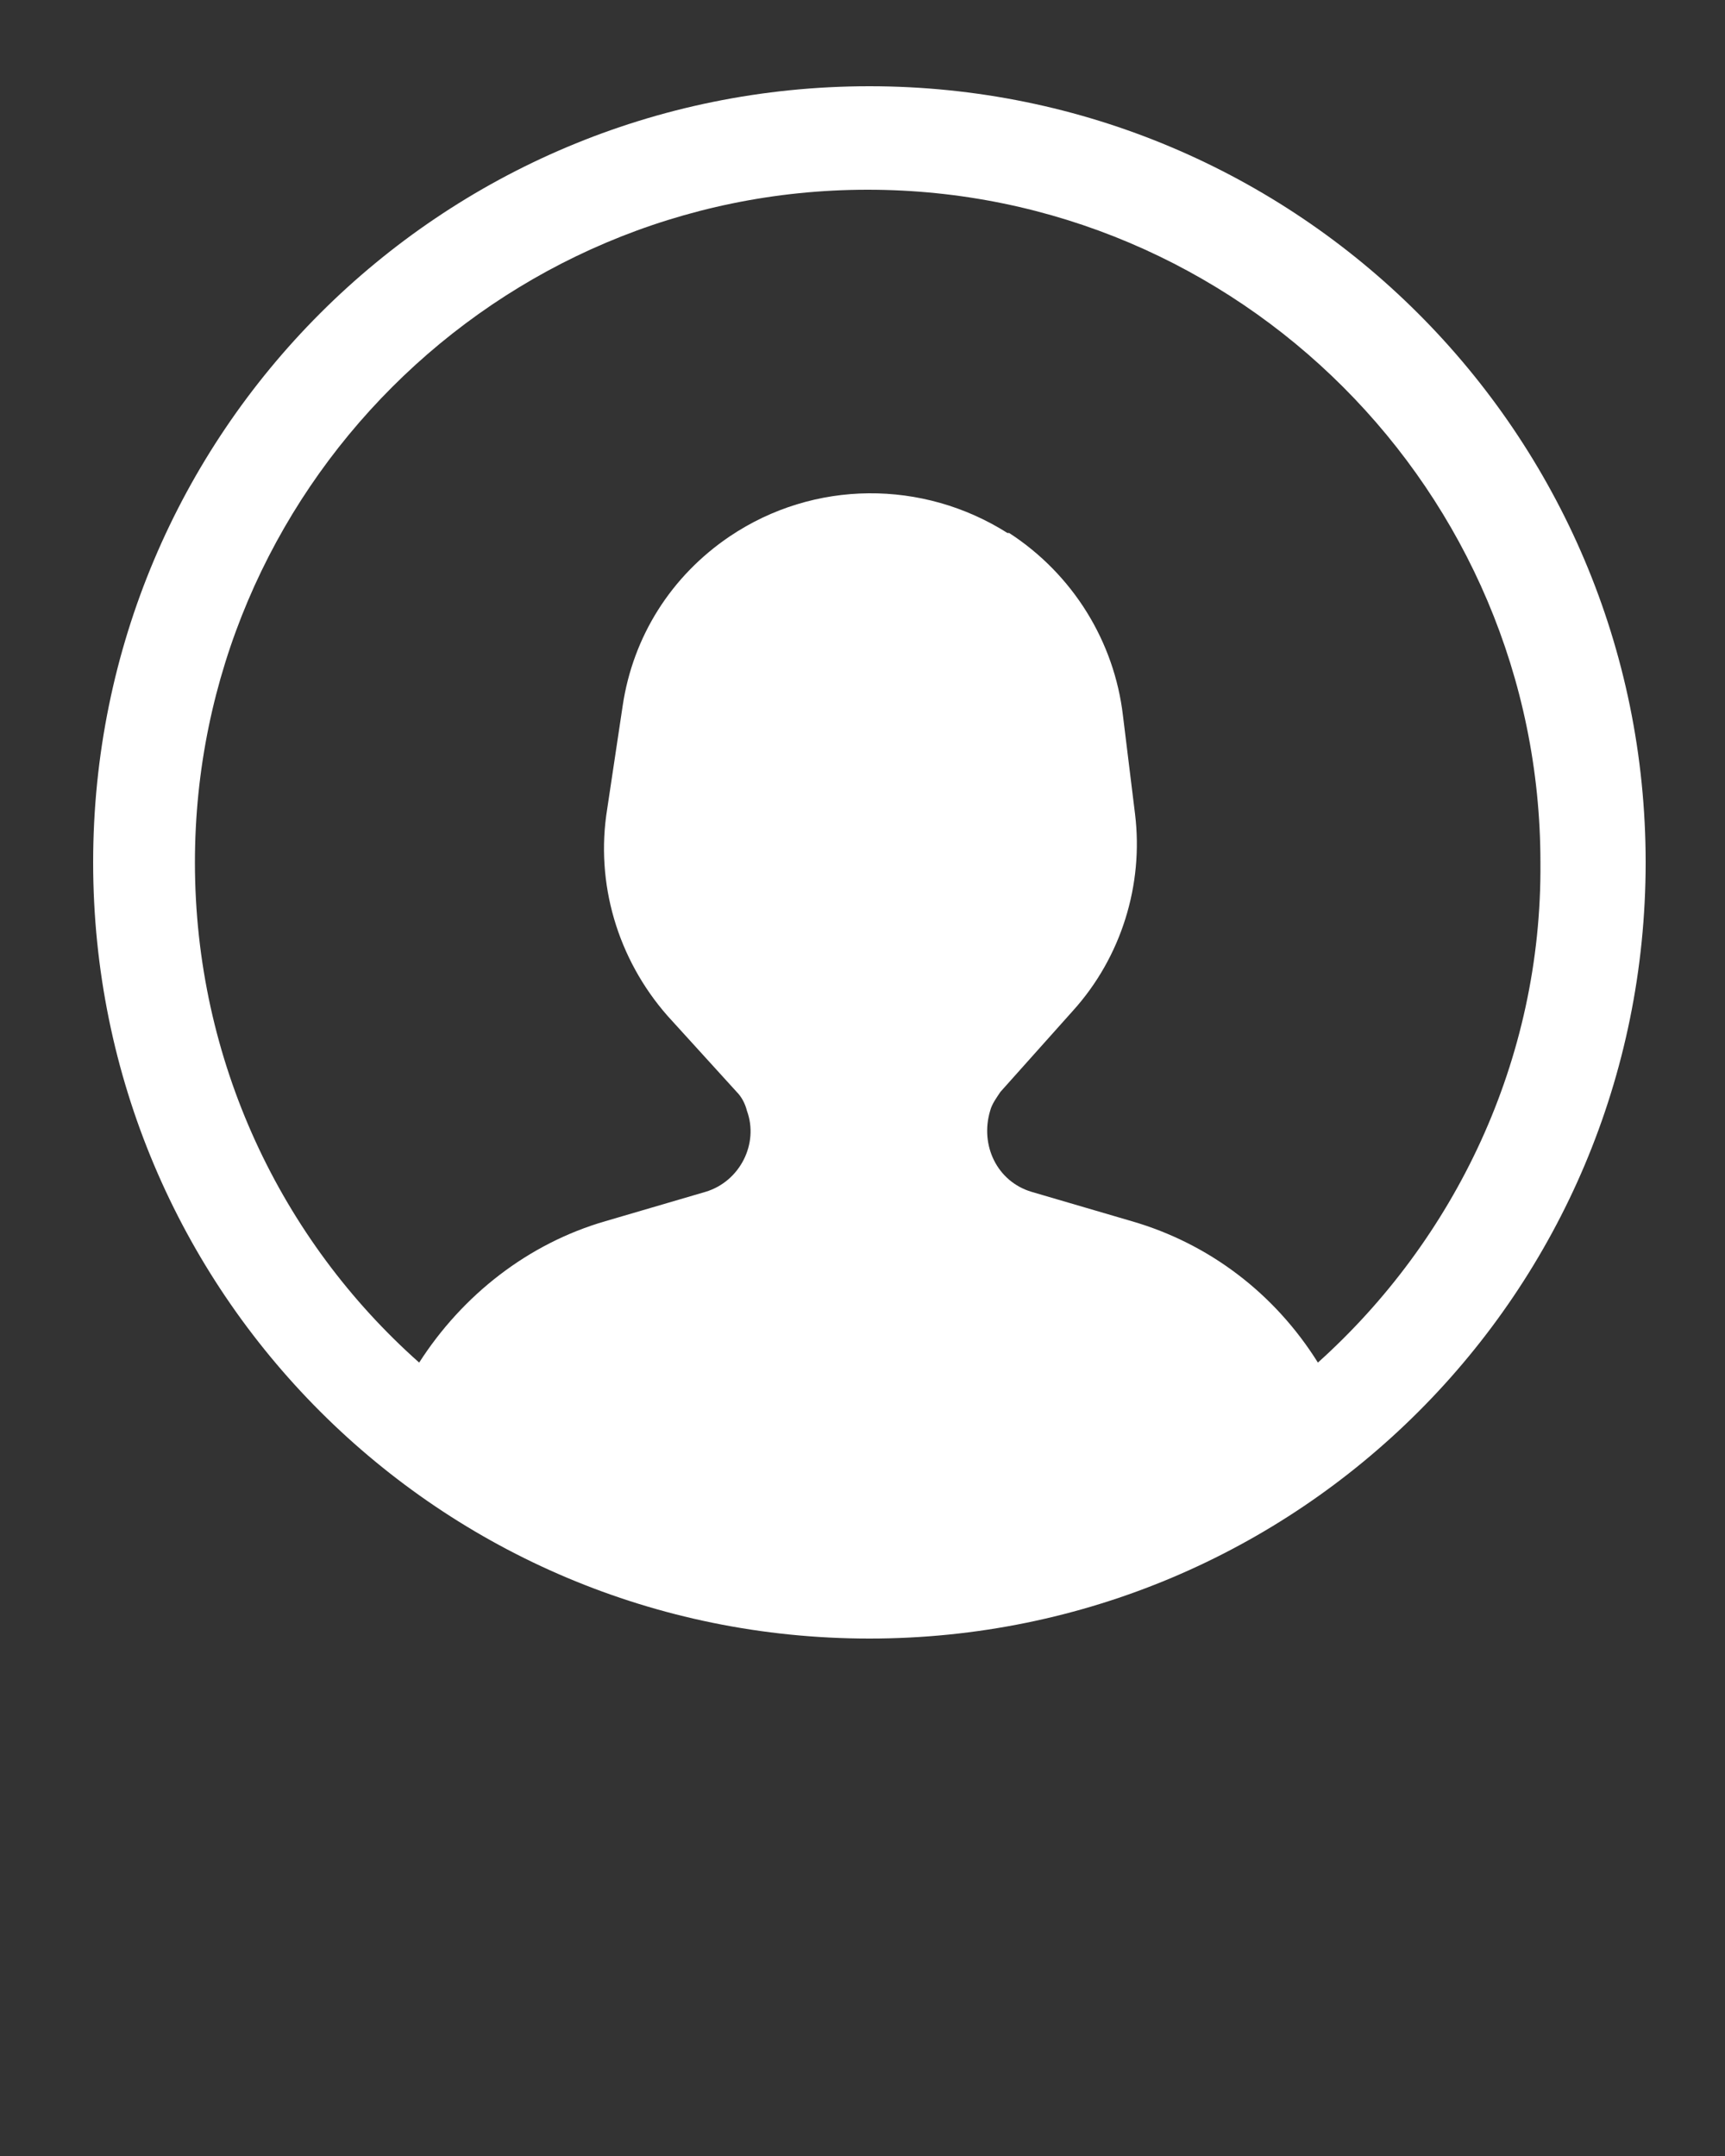 <svg xmlns="http://www.w3.org/2000/svg" xmlns:xlink="http://www.w3.org/1999/xlink" version="1.1" x="0px" y="0px" viewBox="0 0 100 125" fill="#fff" style="enable-background:new 0 0 100 100;" xml:space="preserve"><rect x="0" y="0" width="100" height="125" fill="#333333" stroke="none"/><g><path d="M50.4,5c-24.9,0-45,20.1-45,45c0,24.9,20.1,45,45,45c24.9,0,45-20.1,45-45C95.4,25.1,75.2,5,50.4,5z M76.4,79   c-2.5-4-6.3-6.9-10.8-8.2l-5.8-1.7c-2-0.6-3-2.7-2.4-4.7c0.1-0.4,0.4-0.8,0.6-1.1l4.2-4.7c2.8-3.1,4.1-7.3,3.6-11.4l-0.7-5.7   c-0.5-4.3-2.9-8.2-6.6-10.6l-0.1,0c-4.9-3.1-11.2-3.1-16.1,0.2v0c-3.4,2.3-5.6,5.8-6.2,9.8l-0.9,6c-0.7,4.3,0.6,8.7,3.5,12l4,4.4   c0.3,0.3,0.5,0.7,0.6,1.1c0.7,1.9-0.4,4.1-2.4,4.7l-5.8,1.7c-4.5,1.3-8.3,4.3-10.8,8.2c-8-7.1-13-17.5-13-29c0-21.5,17.5-39,39-39   c21.5,0,39,17.5,39,39C89.4,61.5,84.3,71.9,76.4,79z"/></g></svg>
